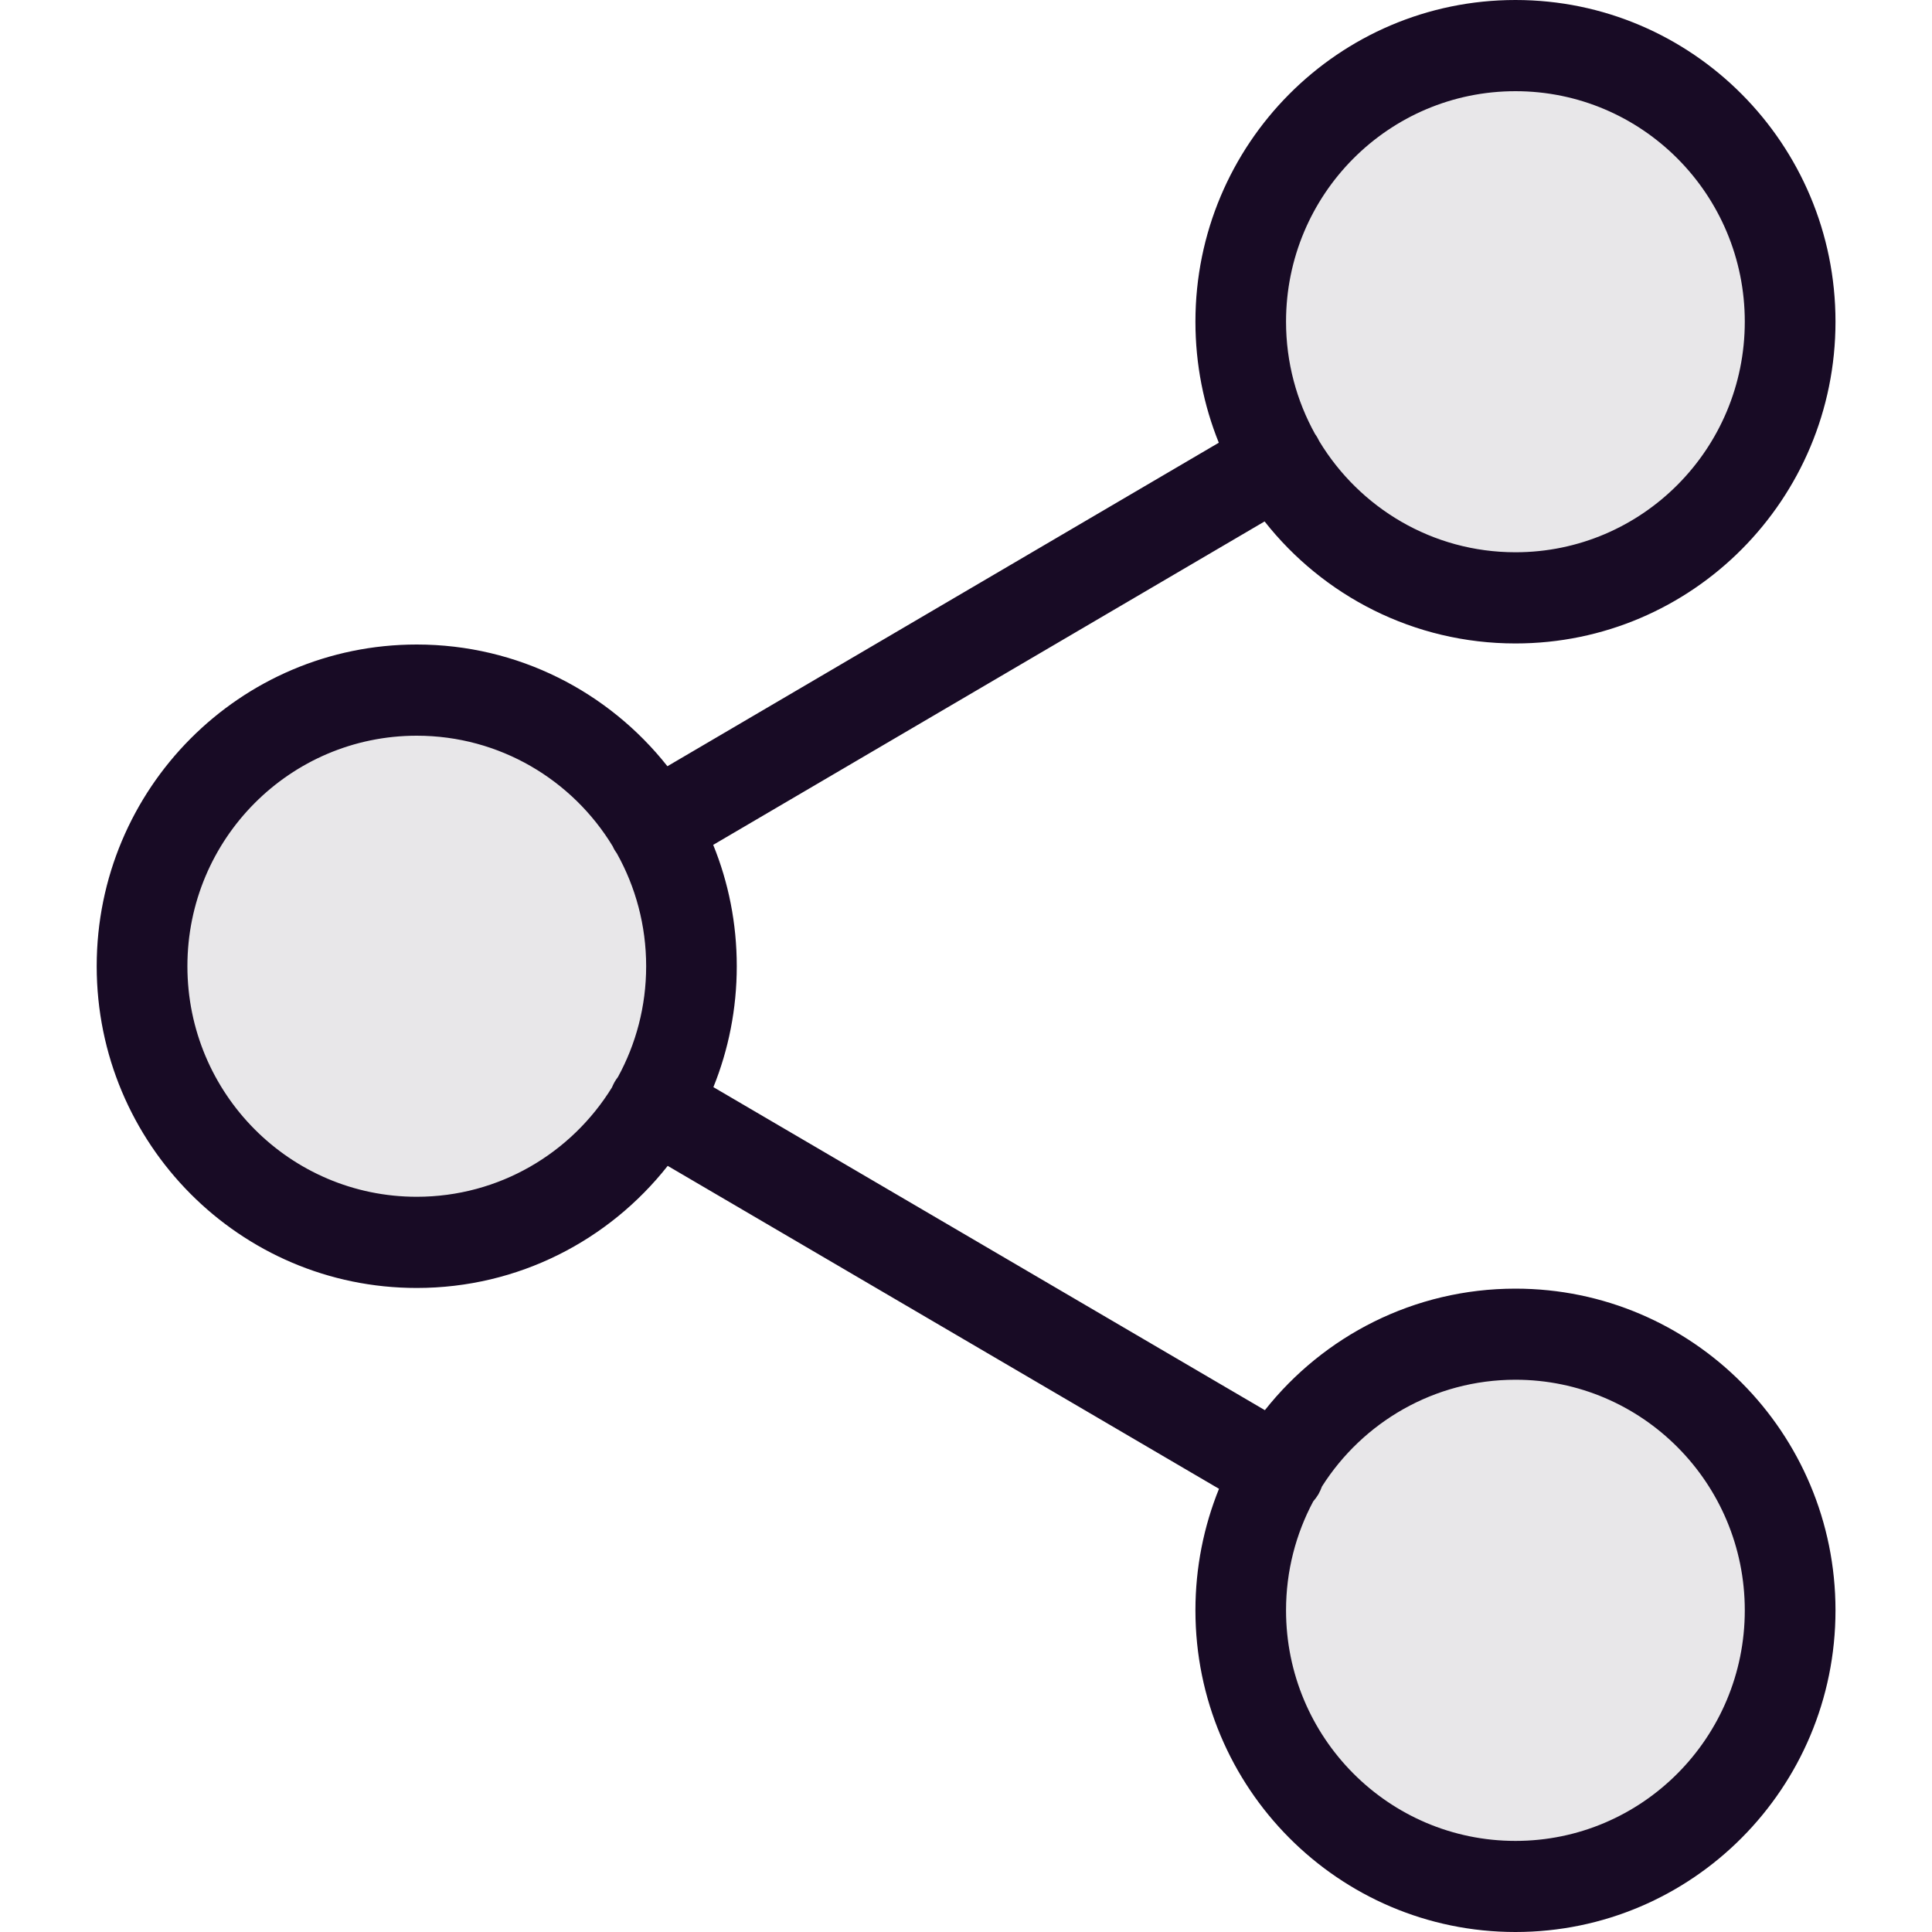 <svg width="20" height="20" viewBox="0 0 20 20" fill="none" xmlns="http://www.w3.org/2000/svg">
<g clip-path="url(#clip0_9266_239083)">
<path d="M15.688 6.188C17.259 6.188 18.532 4.908 18.532 3.329C18.532 1.75 17.259 0.471 15.688 0.471C14.118 0.471 12.845 1.75 12.845 3.329C12.845 4.908 14.118 6.188 15.688 6.188Z" fill="#E8E7E9"/>
<path d="M4.313 12.86C5.883 12.86 7.156 11.58 7.156 10.001C7.156 8.422 5.883 7.143 4.313 7.143C2.742 7.143 1.469 8.422 1.469 10.001C1.469 11.58 2.742 12.86 4.313 12.86Z" fill="#E8E7E9"/>
<path d="M18.532 16.671C18.532 18.25 17.259 19.53 15.688 19.53C14.118 19.53 12.845 18.25 12.845 16.671C12.845 15.092 14.118 13.813 15.688 13.813C17.259 13.813 18.532 15.092 18.532 16.671Z" fill="#E8E7E9"/>
<path fill-rule="evenodd" clip-rule="evenodd" d="M13.091 5.398C13.697 6.167 14.635 6.661 15.688 6.661C17.518 6.661 19.001 5.17 19.001 3.33C19.001 1.491 17.518 0 15.688 0C13.858 0 12.375 1.491 12.375 3.33C12.375 3.774 12.461 4.197 12.617 4.583L6.909 7.932C6.302 7.164 5.365 6.672 4.314 6.672C2.484 6.672 1.001 8.163 1.001 10.002C1.001 11.842 2.484 13.333 4.314 13.333C5.367 13.333 6.305 12.839 6.912 12.069L12.619 15.412C12.462 15.8 12.375 16.225 12.375 16.67C12.375 18.509 13.858 20 15.688 20C17.518 20 19.001 18.509 19.001 16.67C19.001 14.831 17.518 13.34 15.688 13.34C14.637 13.34 13.701 13.831 13.094 14.598L7.385 11.254C7.541 10.868 7.627 10.445 7.627 10.002C7.627 9.558 7.541 9.134 7.383 8.746L13.091 5.398ZM15.688 0.944C14.376 0.944 13.313 2.012 13.313 3.33C13.313 3.753 13.423 4.15 13.614 4.494C13.623 4.506 13.631 4.518 13.638 4.531C13.645 4.544 13.652 4.556 13.658 4.569C14.075 5.257 14.828 5.717 15.688 5.717C16.999 5.717 18.062 4.648 18.062 3.33C18.062 2.012 16.999 0.944 15.688 0.944ZM6.343 8.761C6.349 8.774 6.355 8.787 6.362 8.799C6.37 8.811 6.378 8.824 6.386 8.835C6.579 9.18 6.689 9.579 6.689 10.002C6.689 10.418 6.583 10.809 6.397 11.149C6.384 11.165 6.373 11.183 6.362 11.201C6.352 11.219 6.343 11.238 6.335 11.257C5.916 11.936 5.168 12.389 4.314 12.389C3.003 12.389 1.94 11.32 1.94 10.002C1.94 8.684 3.003 7.616 4.314 7.616C5.173 7.616 5.926 8.074 6.343 8.761ZM13.313 16.67C13.313 16.262 13.415 15.879 13.594 15.543C13.614 15.52 13.632 15.495 13.648 15.469C13.663 15.442 13.675 15.415 13.685 15.388C14.106 14.724 14.846 14.283 15.688 14.283C16.999 14.283 18.062 15.352 18.062 16.67C18.062 17.988 16.999 19.057 15.688 19.057C14.376 19.057 13.313 17.988 13.313 16.67Z" fill="#180B25"/>
</g>
<defs>
<clipPath id="clip0_9266_239083">
<rect width="20" height="20" fill="white"/>
</clipPath>
</defs>
</svg>
